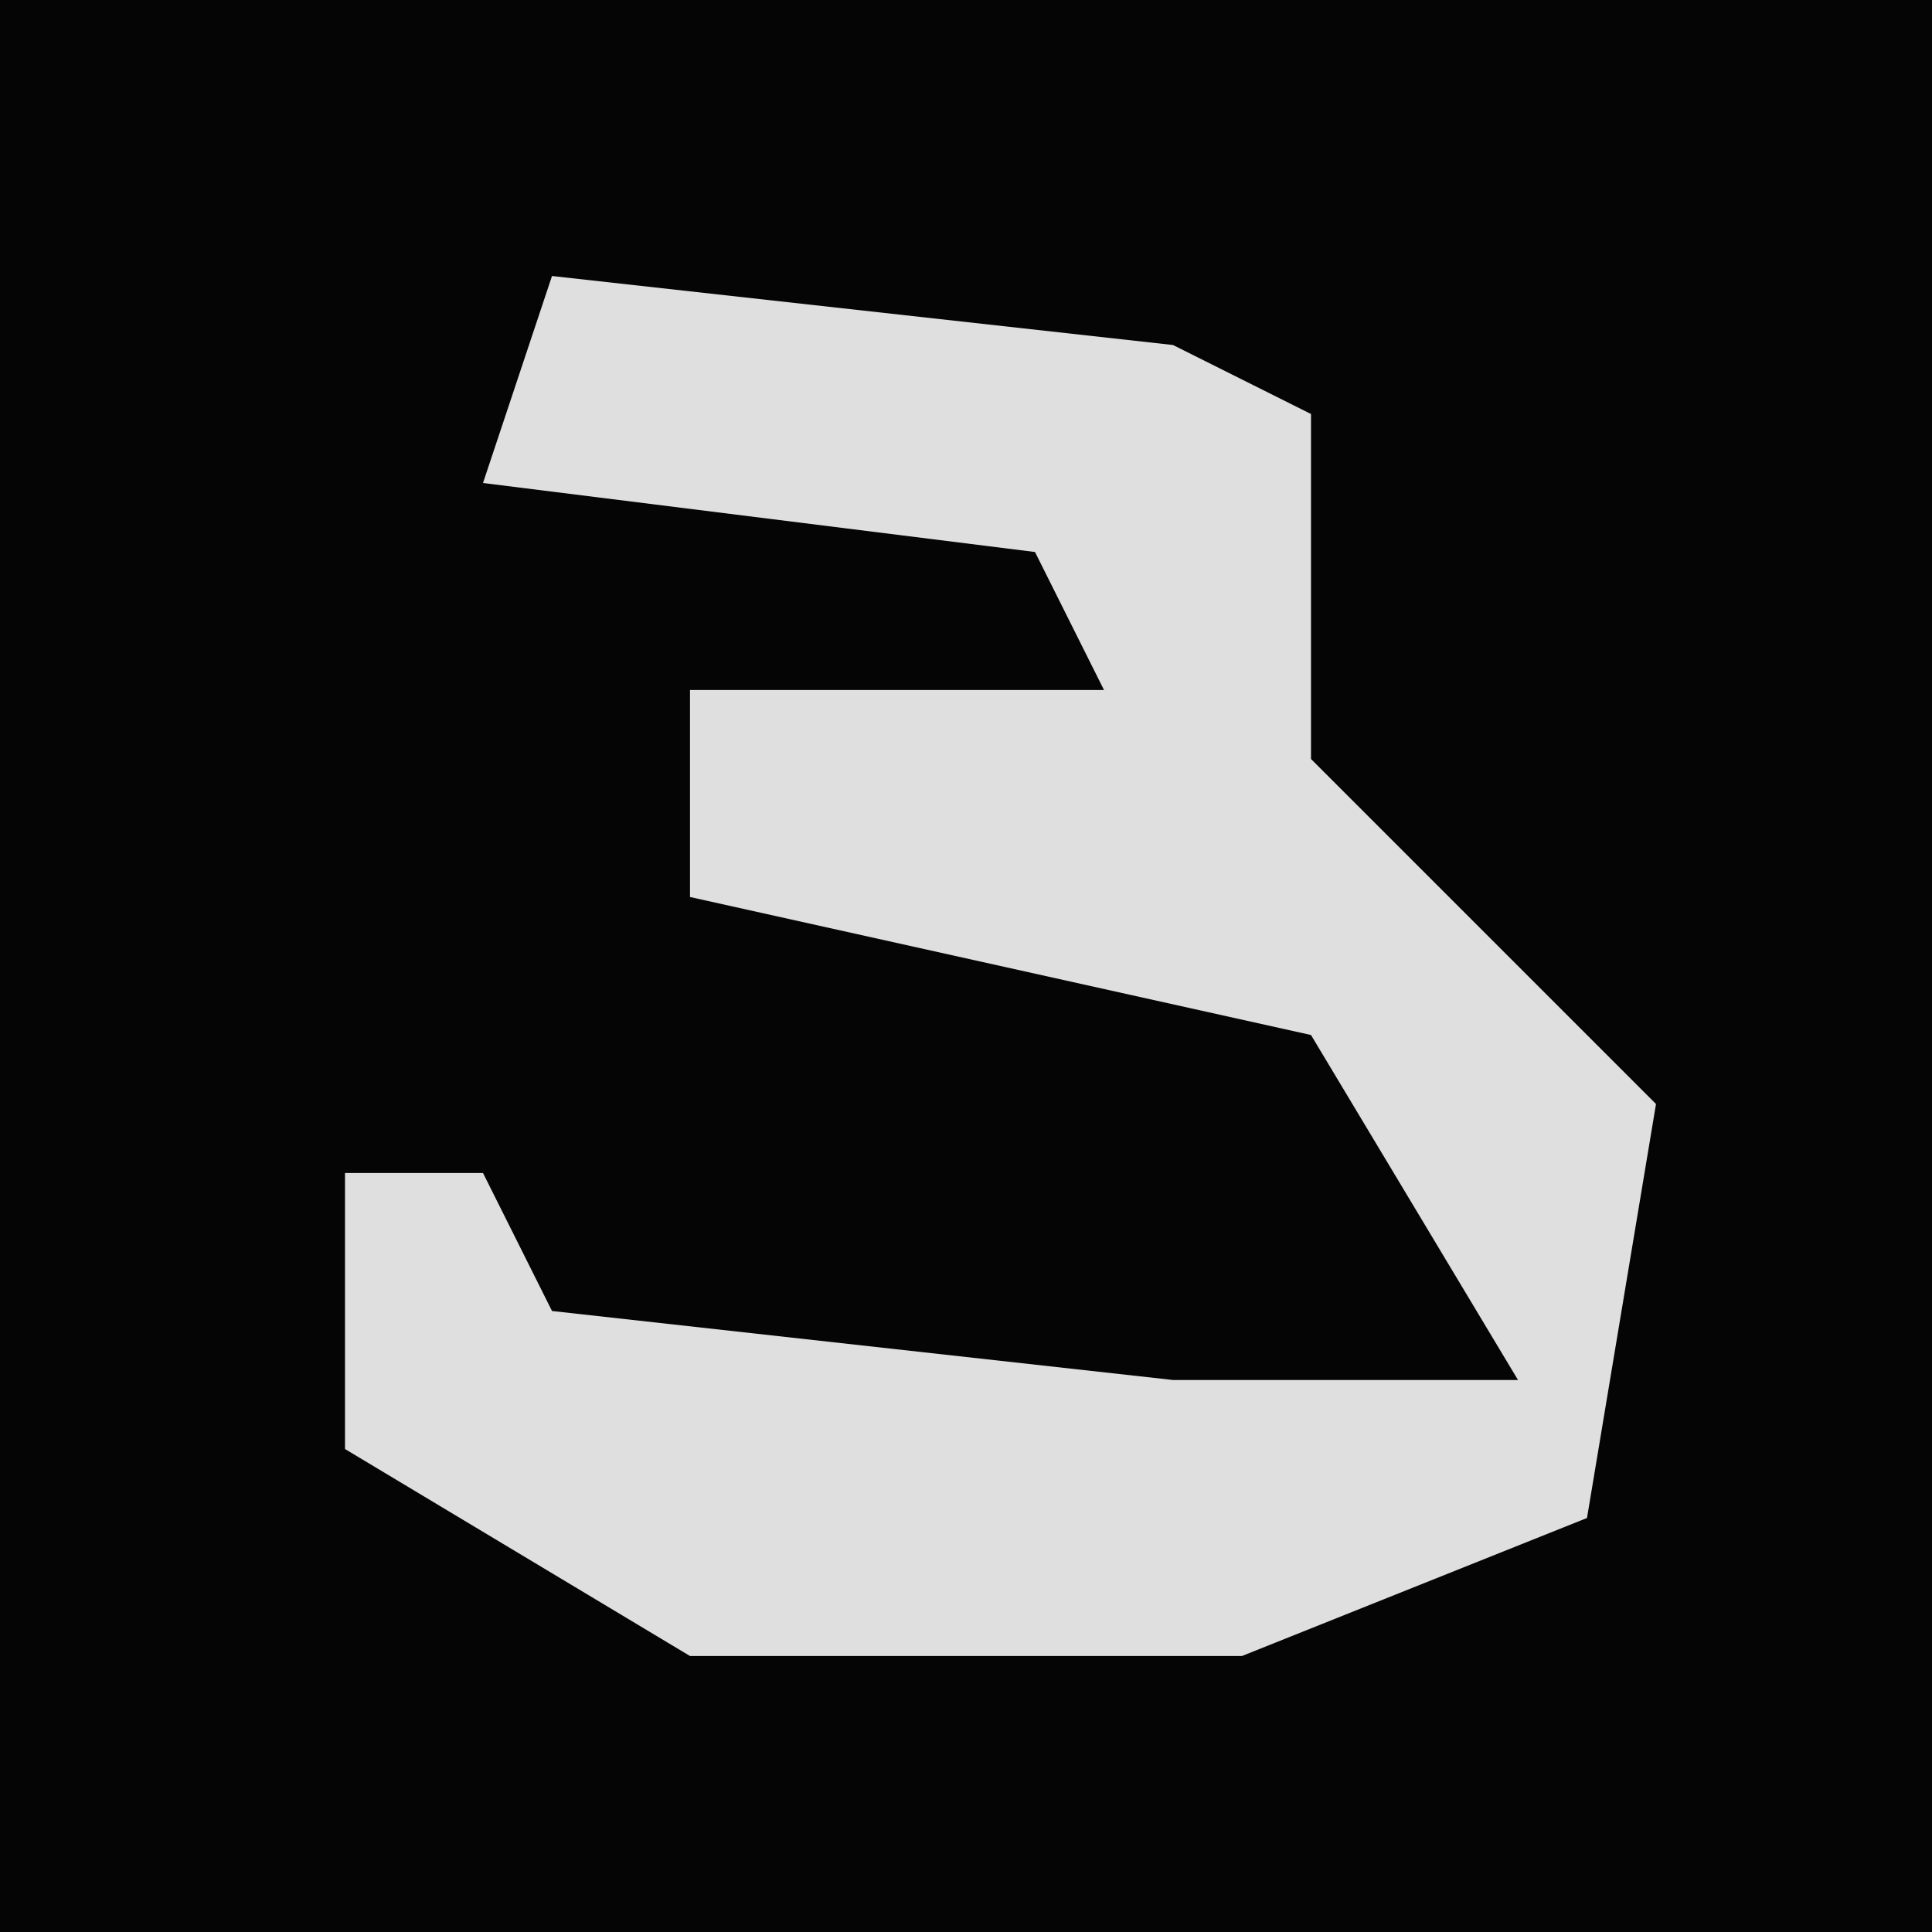 <?xml version="1.0" encoding="UTF-8"?>
<svg version="1.1" xmlns="http://www.w3.org/2000/svg" width="28" height="28">
<path d="M0,0 L28,0 L28,28 L0,28 Z " fill="#050505" transform="translate(0,0)"/>
<path d="M0,0 L9,1 L11,2 L11,7 L16,12 L15,18 L10,20 L2,20 L-3,17 L-3,13 L-1,13 L0,15 L9,16 L14,16 L11,11 L2,9 L2,6 L8,6 L7,4 L-1,3 Z " fill="#DFDFDF" transform="translate(8,4)"/>
</svg>
